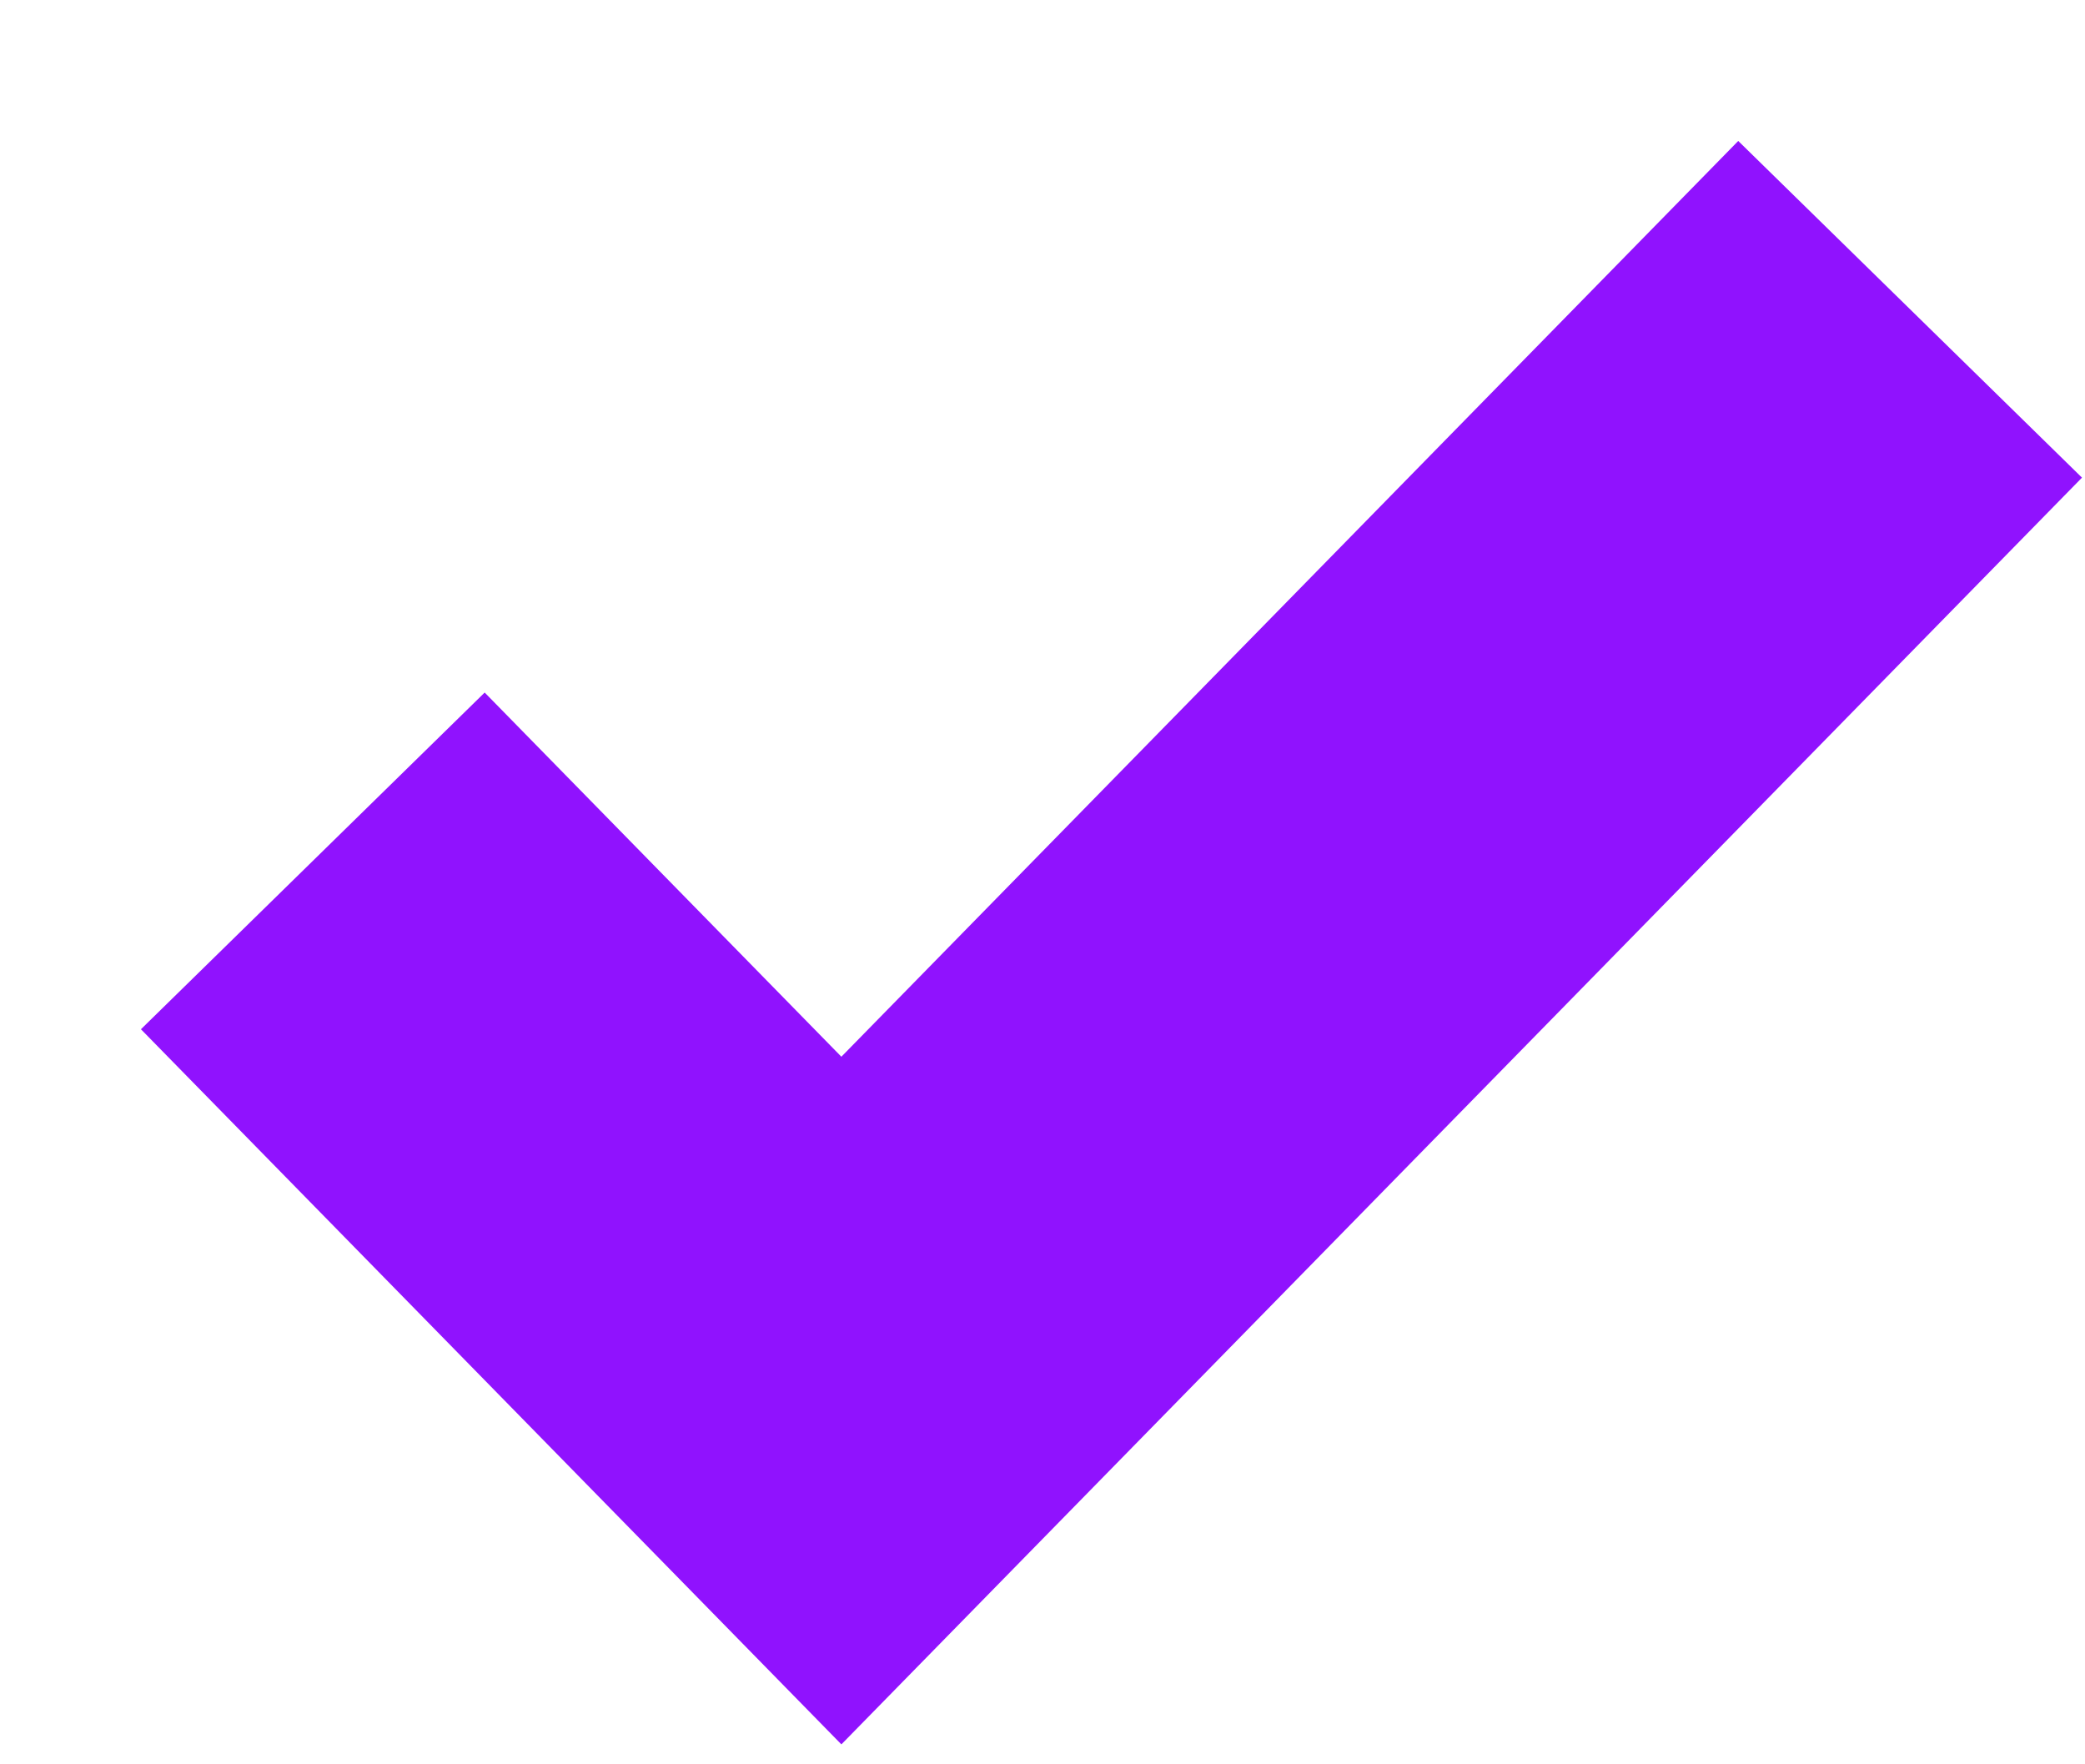 <?xml version="1.0" encoding="UTF-8"?>
<svg width="13px" height="11px" viewBox="0 0 13 11" version="1.1" xmlns="http://www.w3.org/2000/svg" xmlns:xlink="http://www.w3.org/1999/xlink">
    <!-- Generator: sketchtool 40.2 (33826) - http://www.bohemiancoding.com/sketch -->
    <title>8902AE48-BE6B-4D31-A5D1-5B5E59DC718D</title>
    <desc>Created with sketchtool.</desc>
    <defs></defs>
    <g id="Page-1" stroke="none" stroke-width="1" fill="none" fill-rule="evenodd" stroke-linecap="square">
        <g id="cto-security-checklist" transform="translate(-595, -522)" stroke-width="3" stroke="#9012FE">
            <polyline id="icon-check" points="598 528.439 600.246 530.732 605.86 525"></polyline>
        </g>
    </g>
</svg>